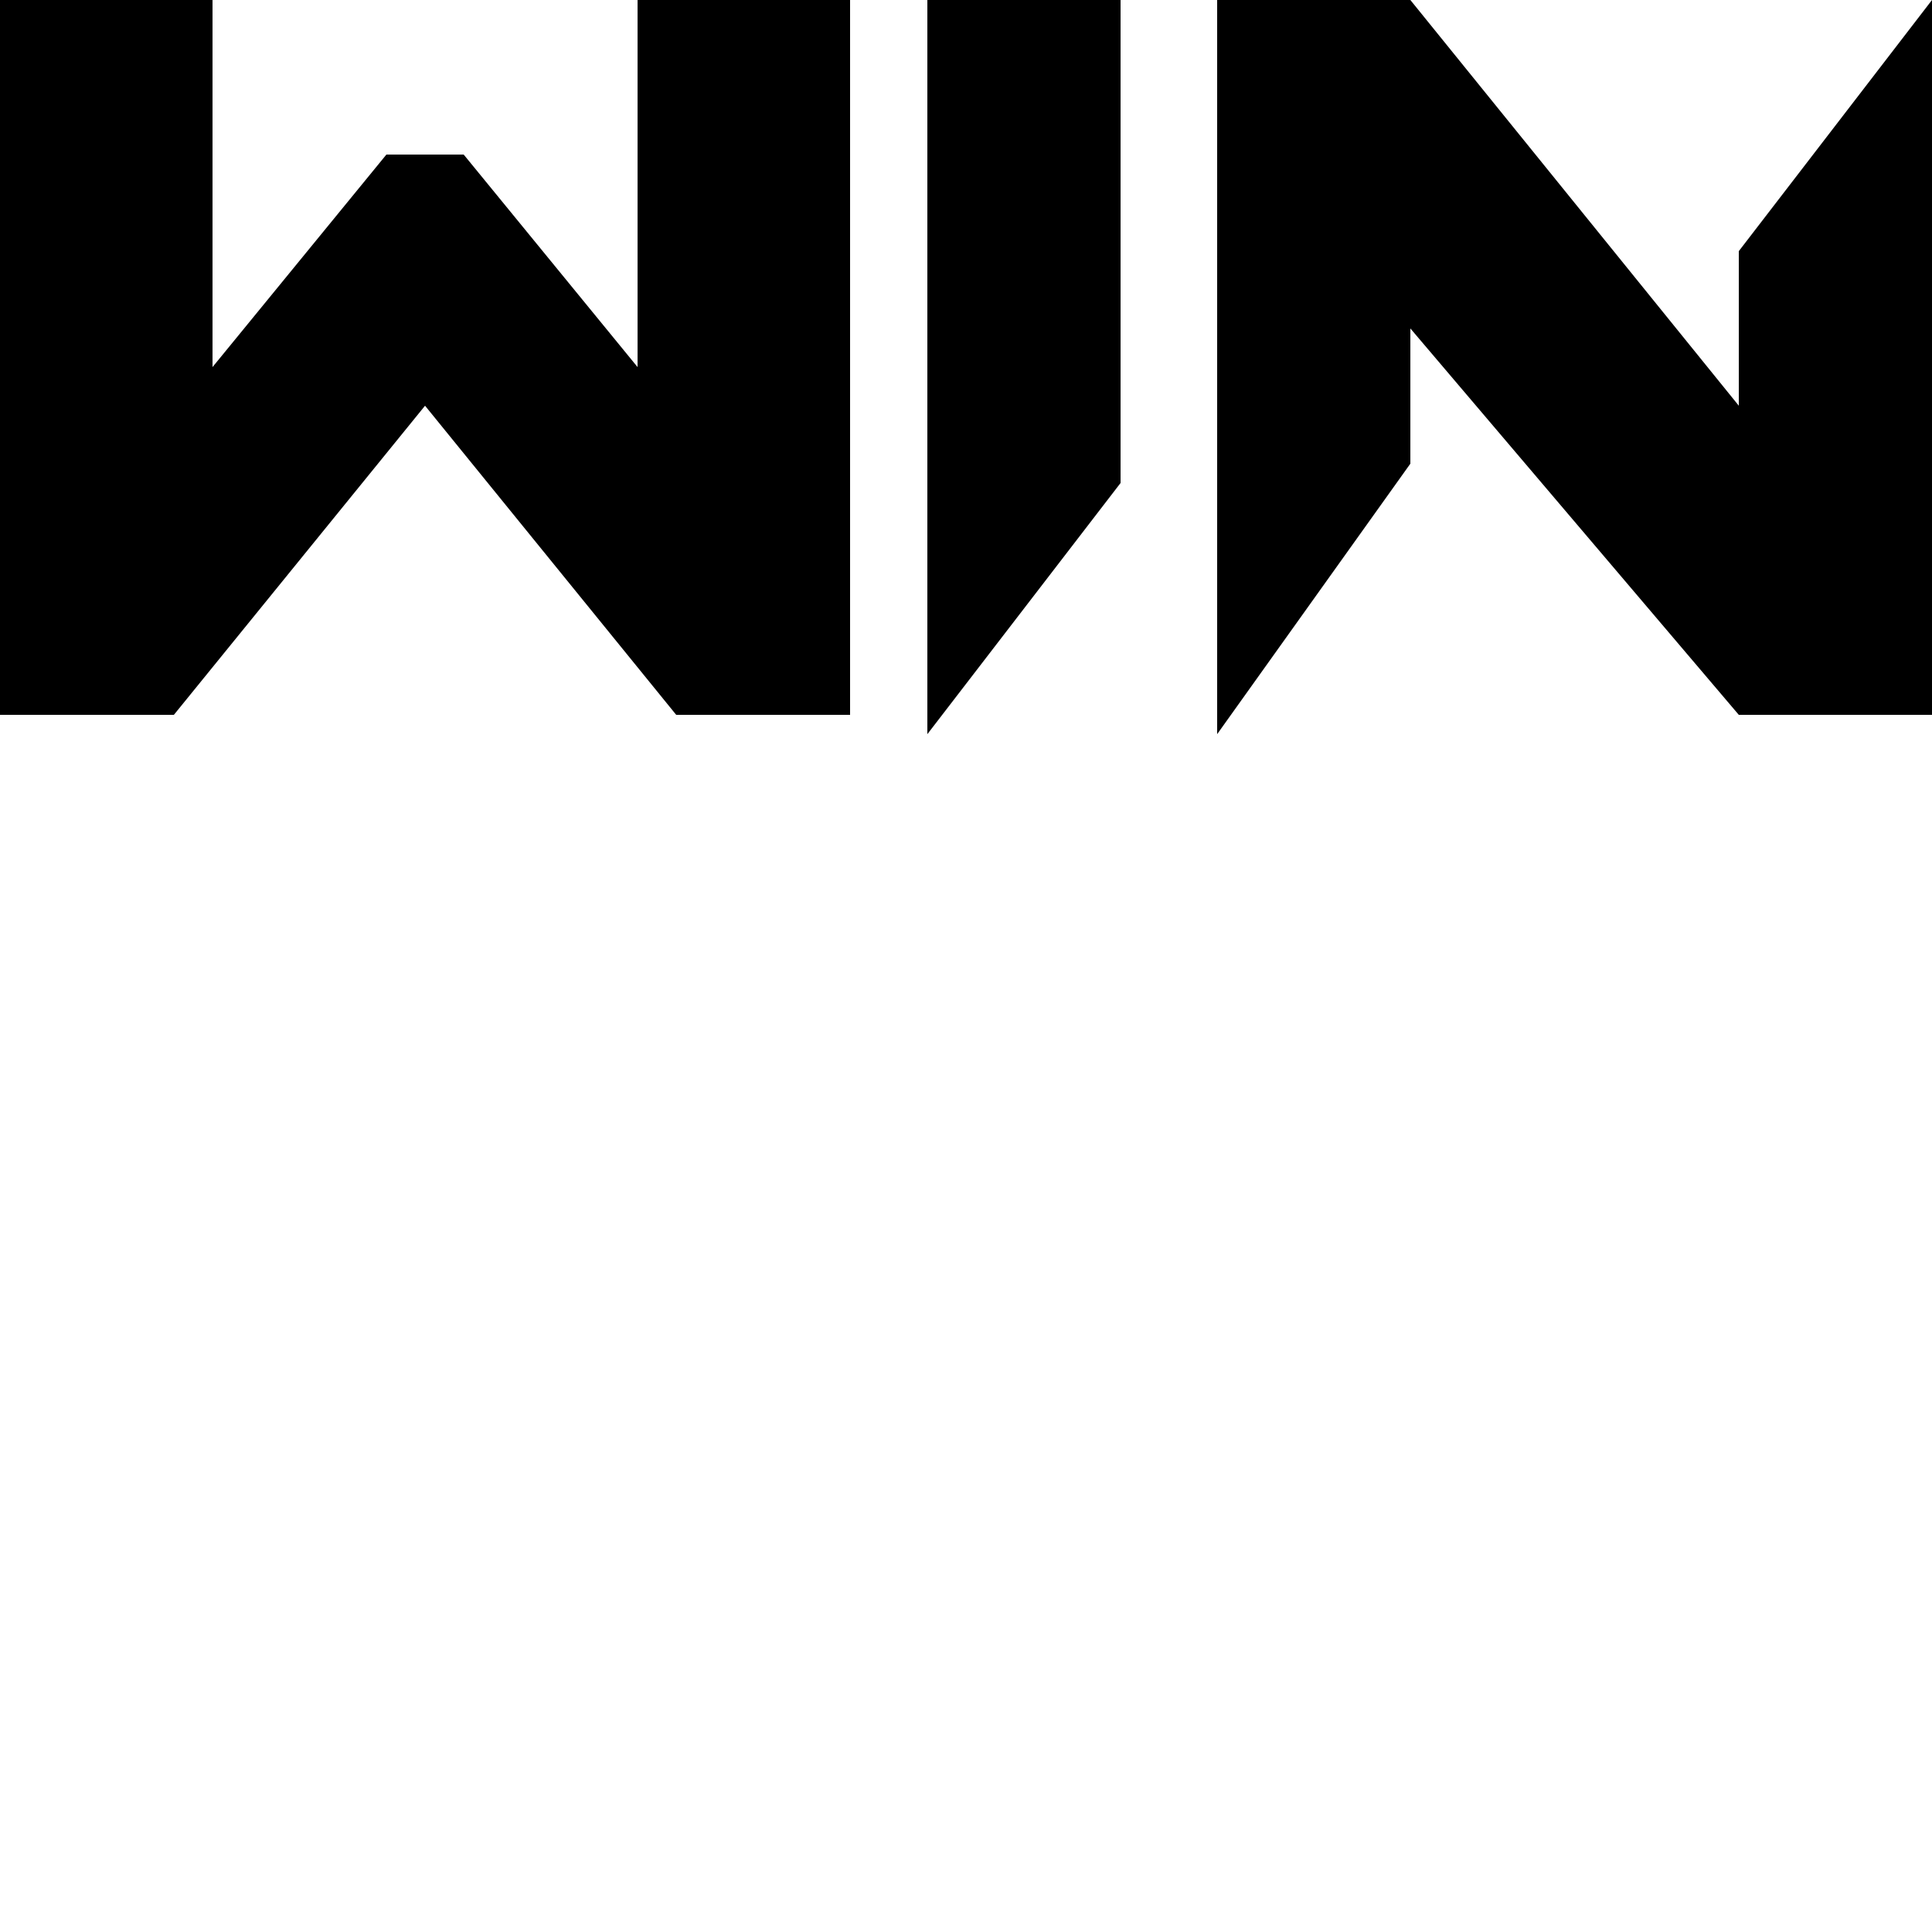 <?xml version="1.0" encoding="utf-8"?>
<!-- Generator: Adobe Illustrator 24.0.2, SVG Export Plug-In . SVG Version: 6.00 Build 0)  -->
<svg version="1.1" id="Layer_1" xmlns="http://www.w3.org/2000/svg" xmlns:xlink="http://www.w3.org/1999/xlink" x="0px" y="0px"
	 viewBox="0 0 1 1" style="enable-background:new 0 0 1 1;" xml:space="preserve">
<style type="text/css">
	.st0{fill:#000;}
</style>
<g>
	<polygon class="st0" points="0.48,0.38 0.58,0.25 0.58,0 0.48,0 	"/>
	<path class="st0" d="M1,0.37H0.9L0.73,0.17v0.07L0.63,0.38V0h0.1l0.17,0.21V0.13L1,0V0.37z"/>
	<path class="st0" d="M0.11,0.19l0.09-0.11h0.04l0.09,0.11V0h0.11v0.37H0.35L0.22,0.21L0.09,0.37H0V0h0.11V0.19z"/>
</g>
</svg>

